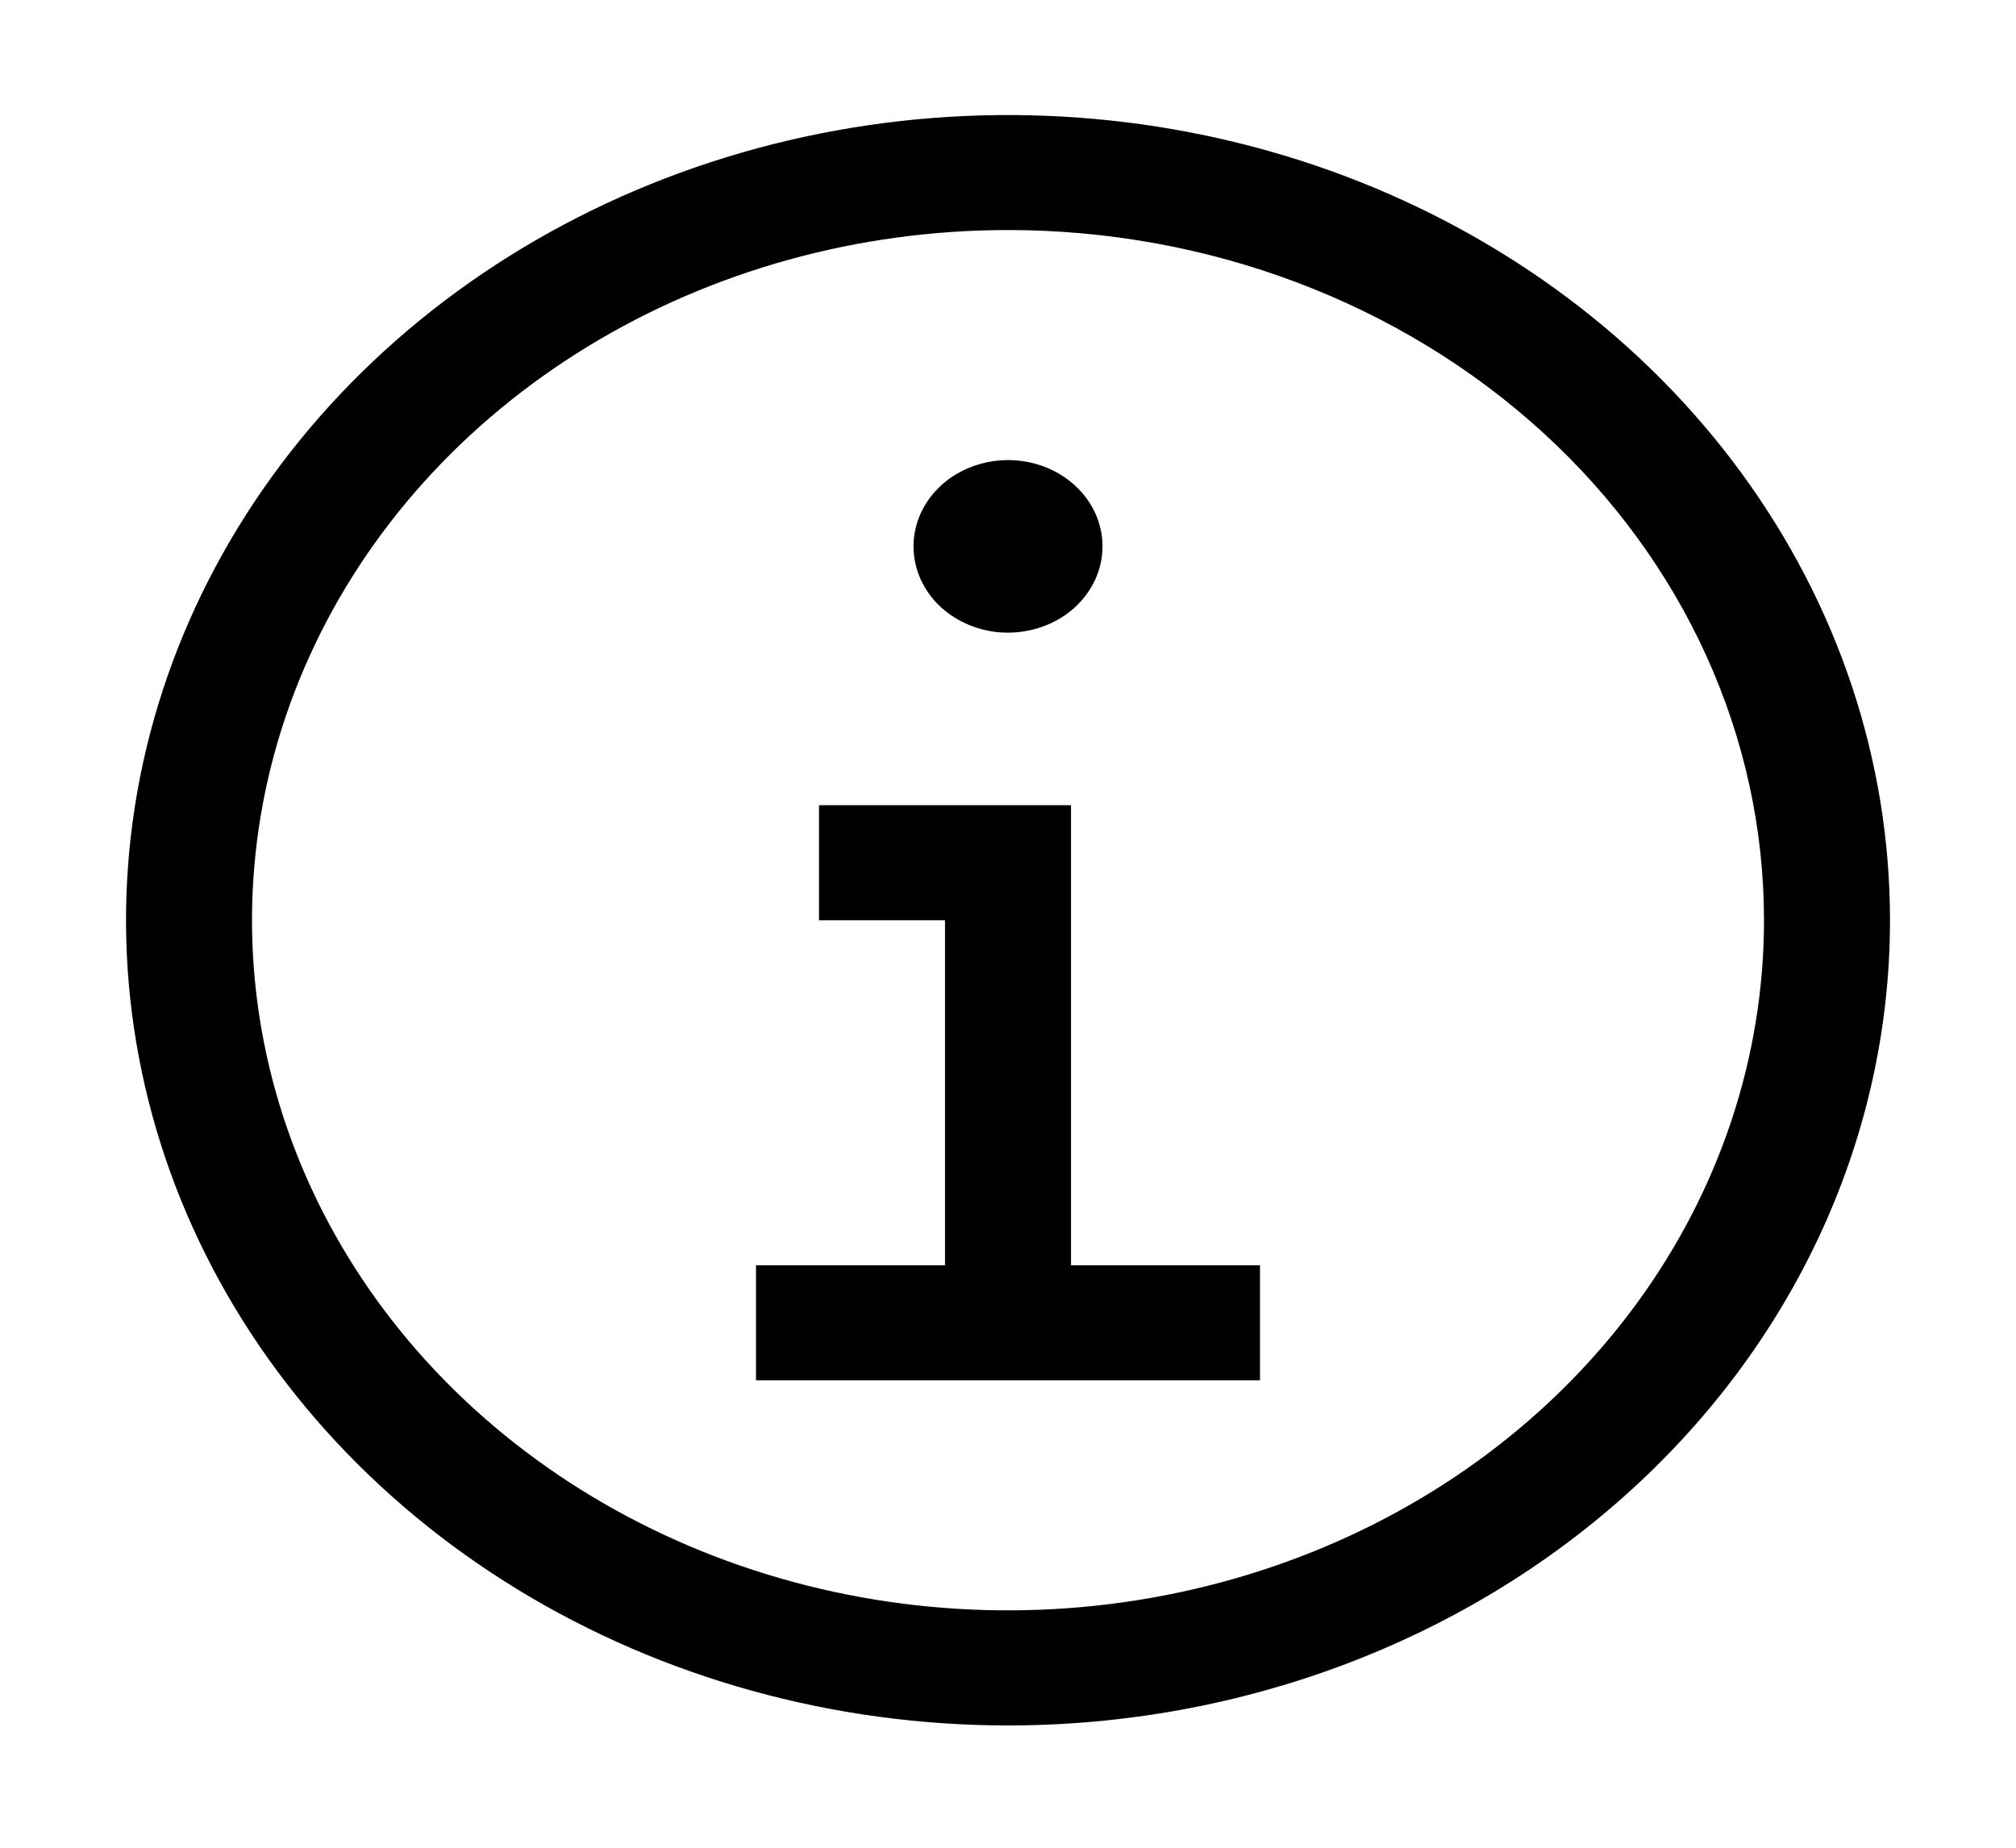 <svg width="24" height="22" viewBox="0 0 24 22" fill="none" xmlns="http://www.w3.org/2000/svg">
<g id="&#240;&#159;&#166;&#134; icon &#34;Information&#34;">
<path id="Vector" d="M12.75 15.065V9.587H9.75V10.957H11.25V15.065H9V16.435H15V15.065H12.75Z" fill="black"/>
<path id="Vector_2" d="M12 5.478C11.777 5.478 11.56 5.539 11.375 5.651C11.19 5.764 11.046 5.925 10.961 6.112C10.876 6.3 10.853 6.507 10.897 6.706C10.94 6.905 11.047 7.088 11.204 7.232C11.362 7.375 11.562 7.473 11.78 7.513C11.999 7.553 12.225 7.532 12.431 7.454C12.636 7.377 12.812 7.245 12.935 7.076C13.059 6.907 13.125 6.709 13.125 6.505C13.125 6.233 13.007 5.972 12.796 5.779C12.585 5.586 12.298 5.478 12 5.478Z" fill="black"/>
<path id="Vector_3" d="M12 20.544C9.923 20.544 7.893 19.981 6.167 18.928C4.44 17.874 3.094 16.377 2.299 14.625C1.505 12.873 1.297 10.946 1.702 9.086C2.107 7.227 3.107 5.518 4.575 4.178C6.044 2.837 7.915 1.924 9.952 1.554C11.988 1.184 14.1 1.374 16.018 2.099C17.937 2.825 19.577 4.054 20.73 5.63C21.884 7.207 22.5 9.06 22.5 10.957C22.5 13.499 21.394 15.938 19.425 17.735C17.456 19.533 14.785 20.544 12 20.544ZM12 2.739C10.22 2.739 8.48 3.221 7 4.124C5.52 5.027 4.366 6.31 3.685 7.812C3.004 9.313 2.826 10.966 3.173 12.56C3.52 14.154 4.377 15.618 5.636 16.767C6.895 17.916 8.498 18.699 10.244 19.016C11.99 19.333 13.8 19.17 15.444 18.548C17.089 17.927 18.494 16.873 19.483 15.522C20.472 14.171 21 12.582 21 10.957C21 8.777 20.052 6.687 18.364 5.146C16.676 3.605 14.387 2.739 12 2.739Z" fill="black"/>
</g>
</svg>
